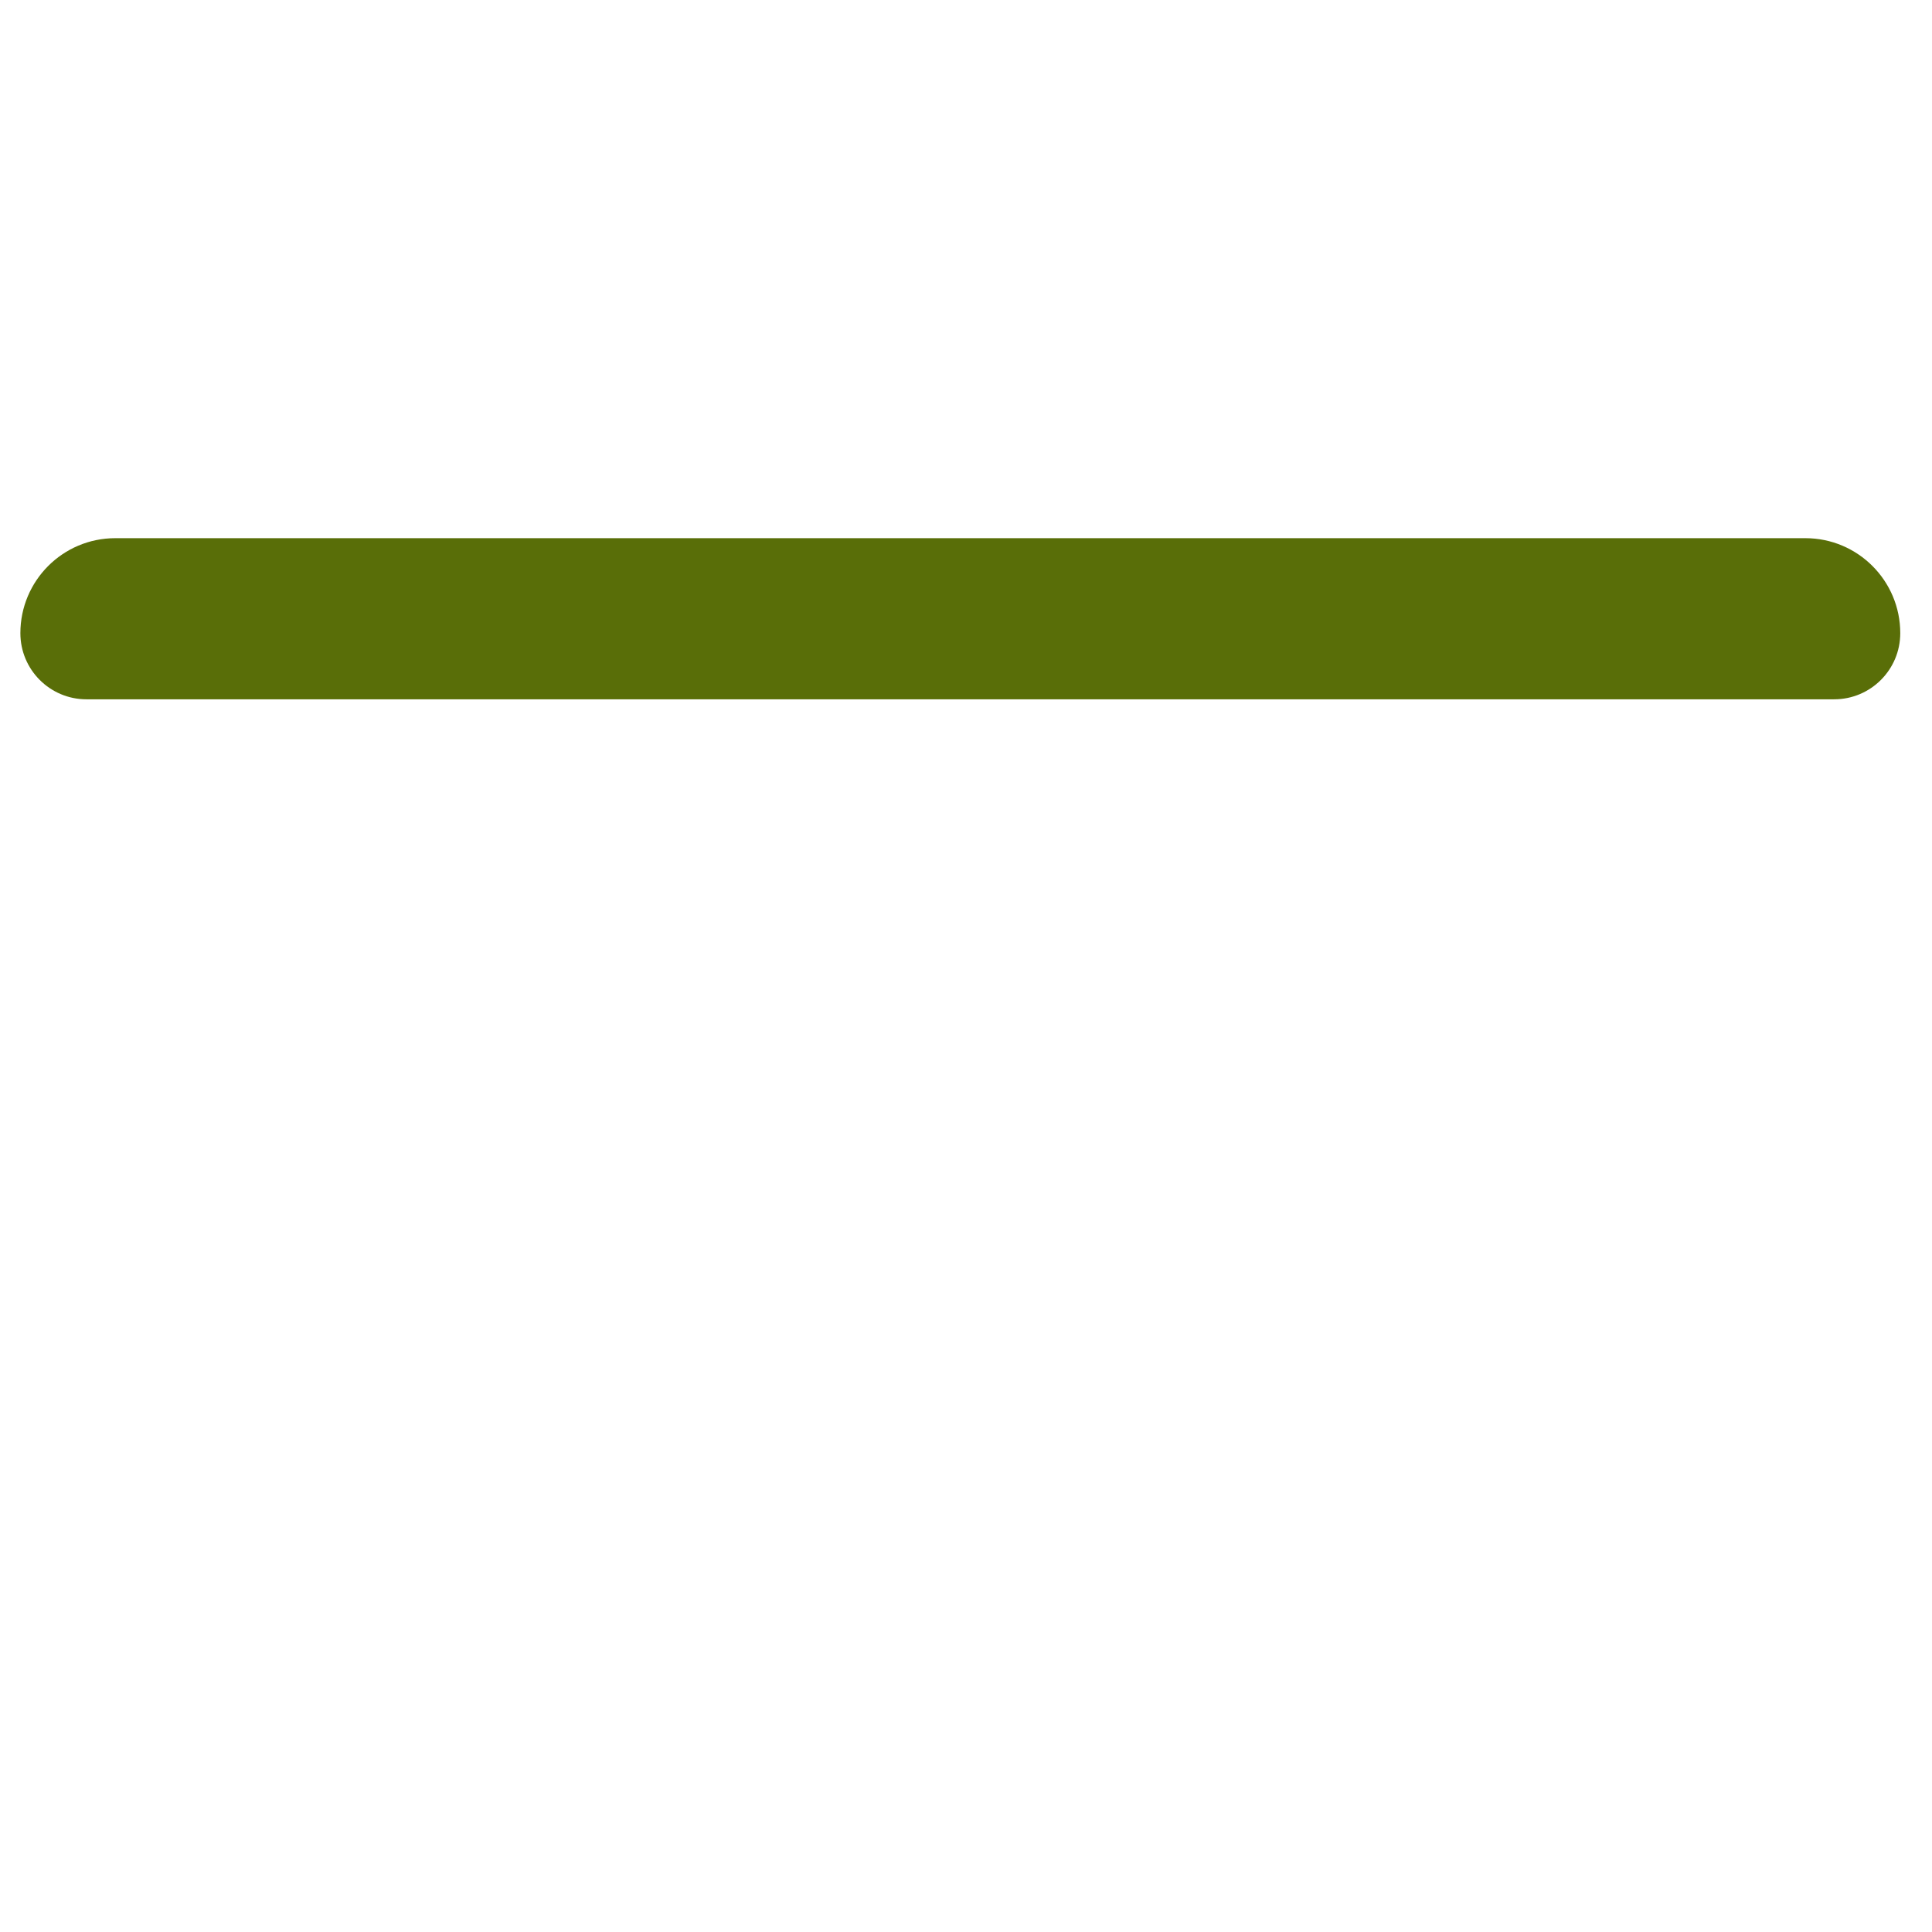 <?xml version="1.0" encoding="UTF-8" standalone="no" ?>
<!DOCTYPE svg PUBLIC "-//W3C//DTD SVG 1.1//EN" "http://www.w3.org/Graphics/SVG/1.1/DTD/svg11.dtd">
<svg xmlns="http://www.w3.org/2000/svg" xmlns:xlink="http://www.w3.org/1999/xlink" version="1.1" width="500" height="500" viewBox="0 0 500 500" xml:space="preserve">
<desc>Created with Fabric.js 4.6.0</desc>
<defs>
</defs>
<g transform="matrix(4.2 0 0 0.36 248.53 160.13)" id="EDjpVFGipbn_ZdFVPvgPw"  >
<path style="stroke: rgb(244,37,255); stroke-width: 0; stroke-dasharray: none; stroke-linecap: butt; stroke-dashoffset: 0; stroke-linejoin: miter; stroke-miterlimit: 4; fill: rgb(89,110,8); fill-rule: nonzero; opacity: 1;" vector-effect="non-scaling-stroke"  transform=" translate(0, 0)" d="M -57.918 10.367 C -57.918 -27.346 -55.3 -57.918 -52.071 -57.918 L 52.071 -57.918 L 52.071 -57.918 C 55.3 -57.918 57.918 -27.346 57.918 10.367 L 57.918 10.367 L 57.918 10.367 C 57.918 36.628 56.095 57.918 53.846 57.918 L -53.846 57.918 L -53.846 57.918 C -56.095 57.918 -57.918 36.628 -57.918 10.367 z" stroke-linecap="round" />
</g>
</svg>